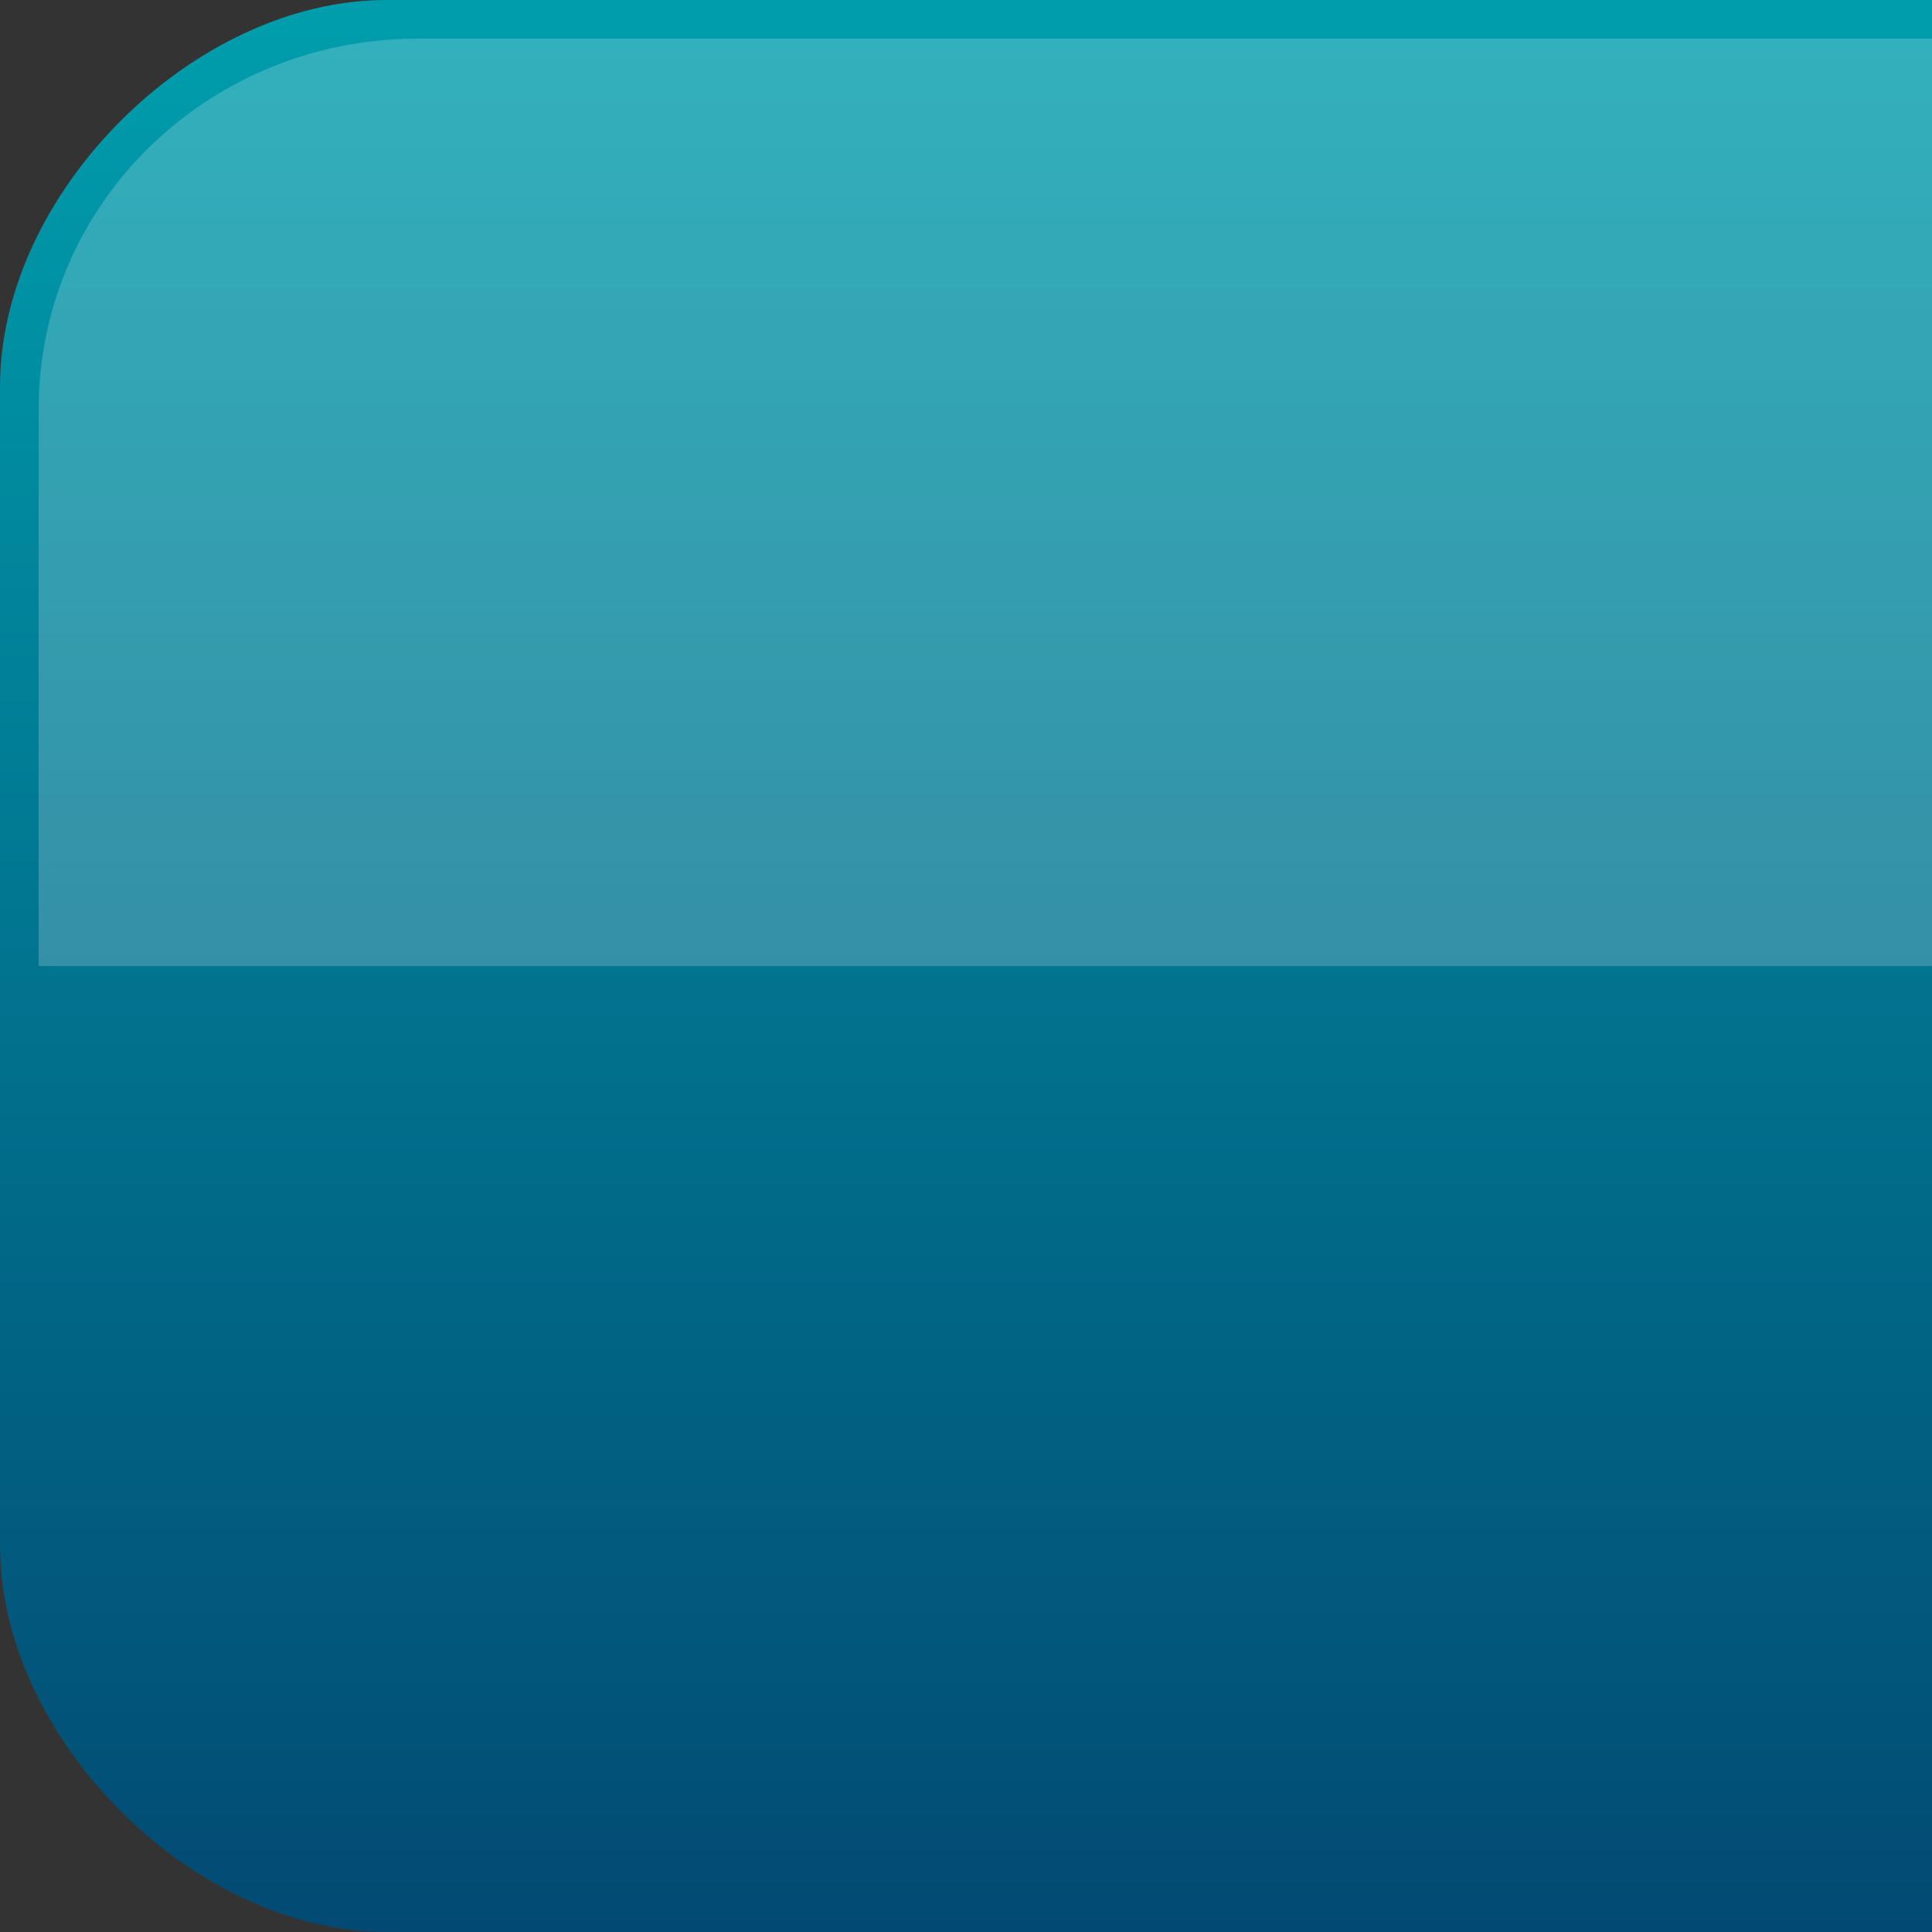 <?xml version="1.0" encoding="UTF-8"?>

<svg xmlns="http://www.w3.org/2000/svg" version="1.1" baseProfile="tiny" viewBox="0 0 50 50">

  <rect x="0" y="0" width="50" height="50" fill="#333333" stroke="none"/>

  <defs>
    <linearGradient id="linearGradient1" gradientUnits="userSpaceOnUse" x1="25" y1="0" x2="25" y2="50">
      <stop stop-color="#009ead" offset="0"/>
      <stop stop-color="#024a73" offset="1"/>
    </linearGradient>
  </defs>
  
  <path d="M 10,0 C 5,0 0,5 0,10 l 0,30 c 0,5 5,10 10,10 L 50,50 50,0 10,0 z"
     fill="url(#linearGradient1)" />

  <path d="M 10.812,1 C 5.383,1 1,5.275 1,10.594 L 1,25 50,25 50,1 10.812,1 z"
     fill="#ffffff" fill-opacity="0.2" />
	 
</svg>
